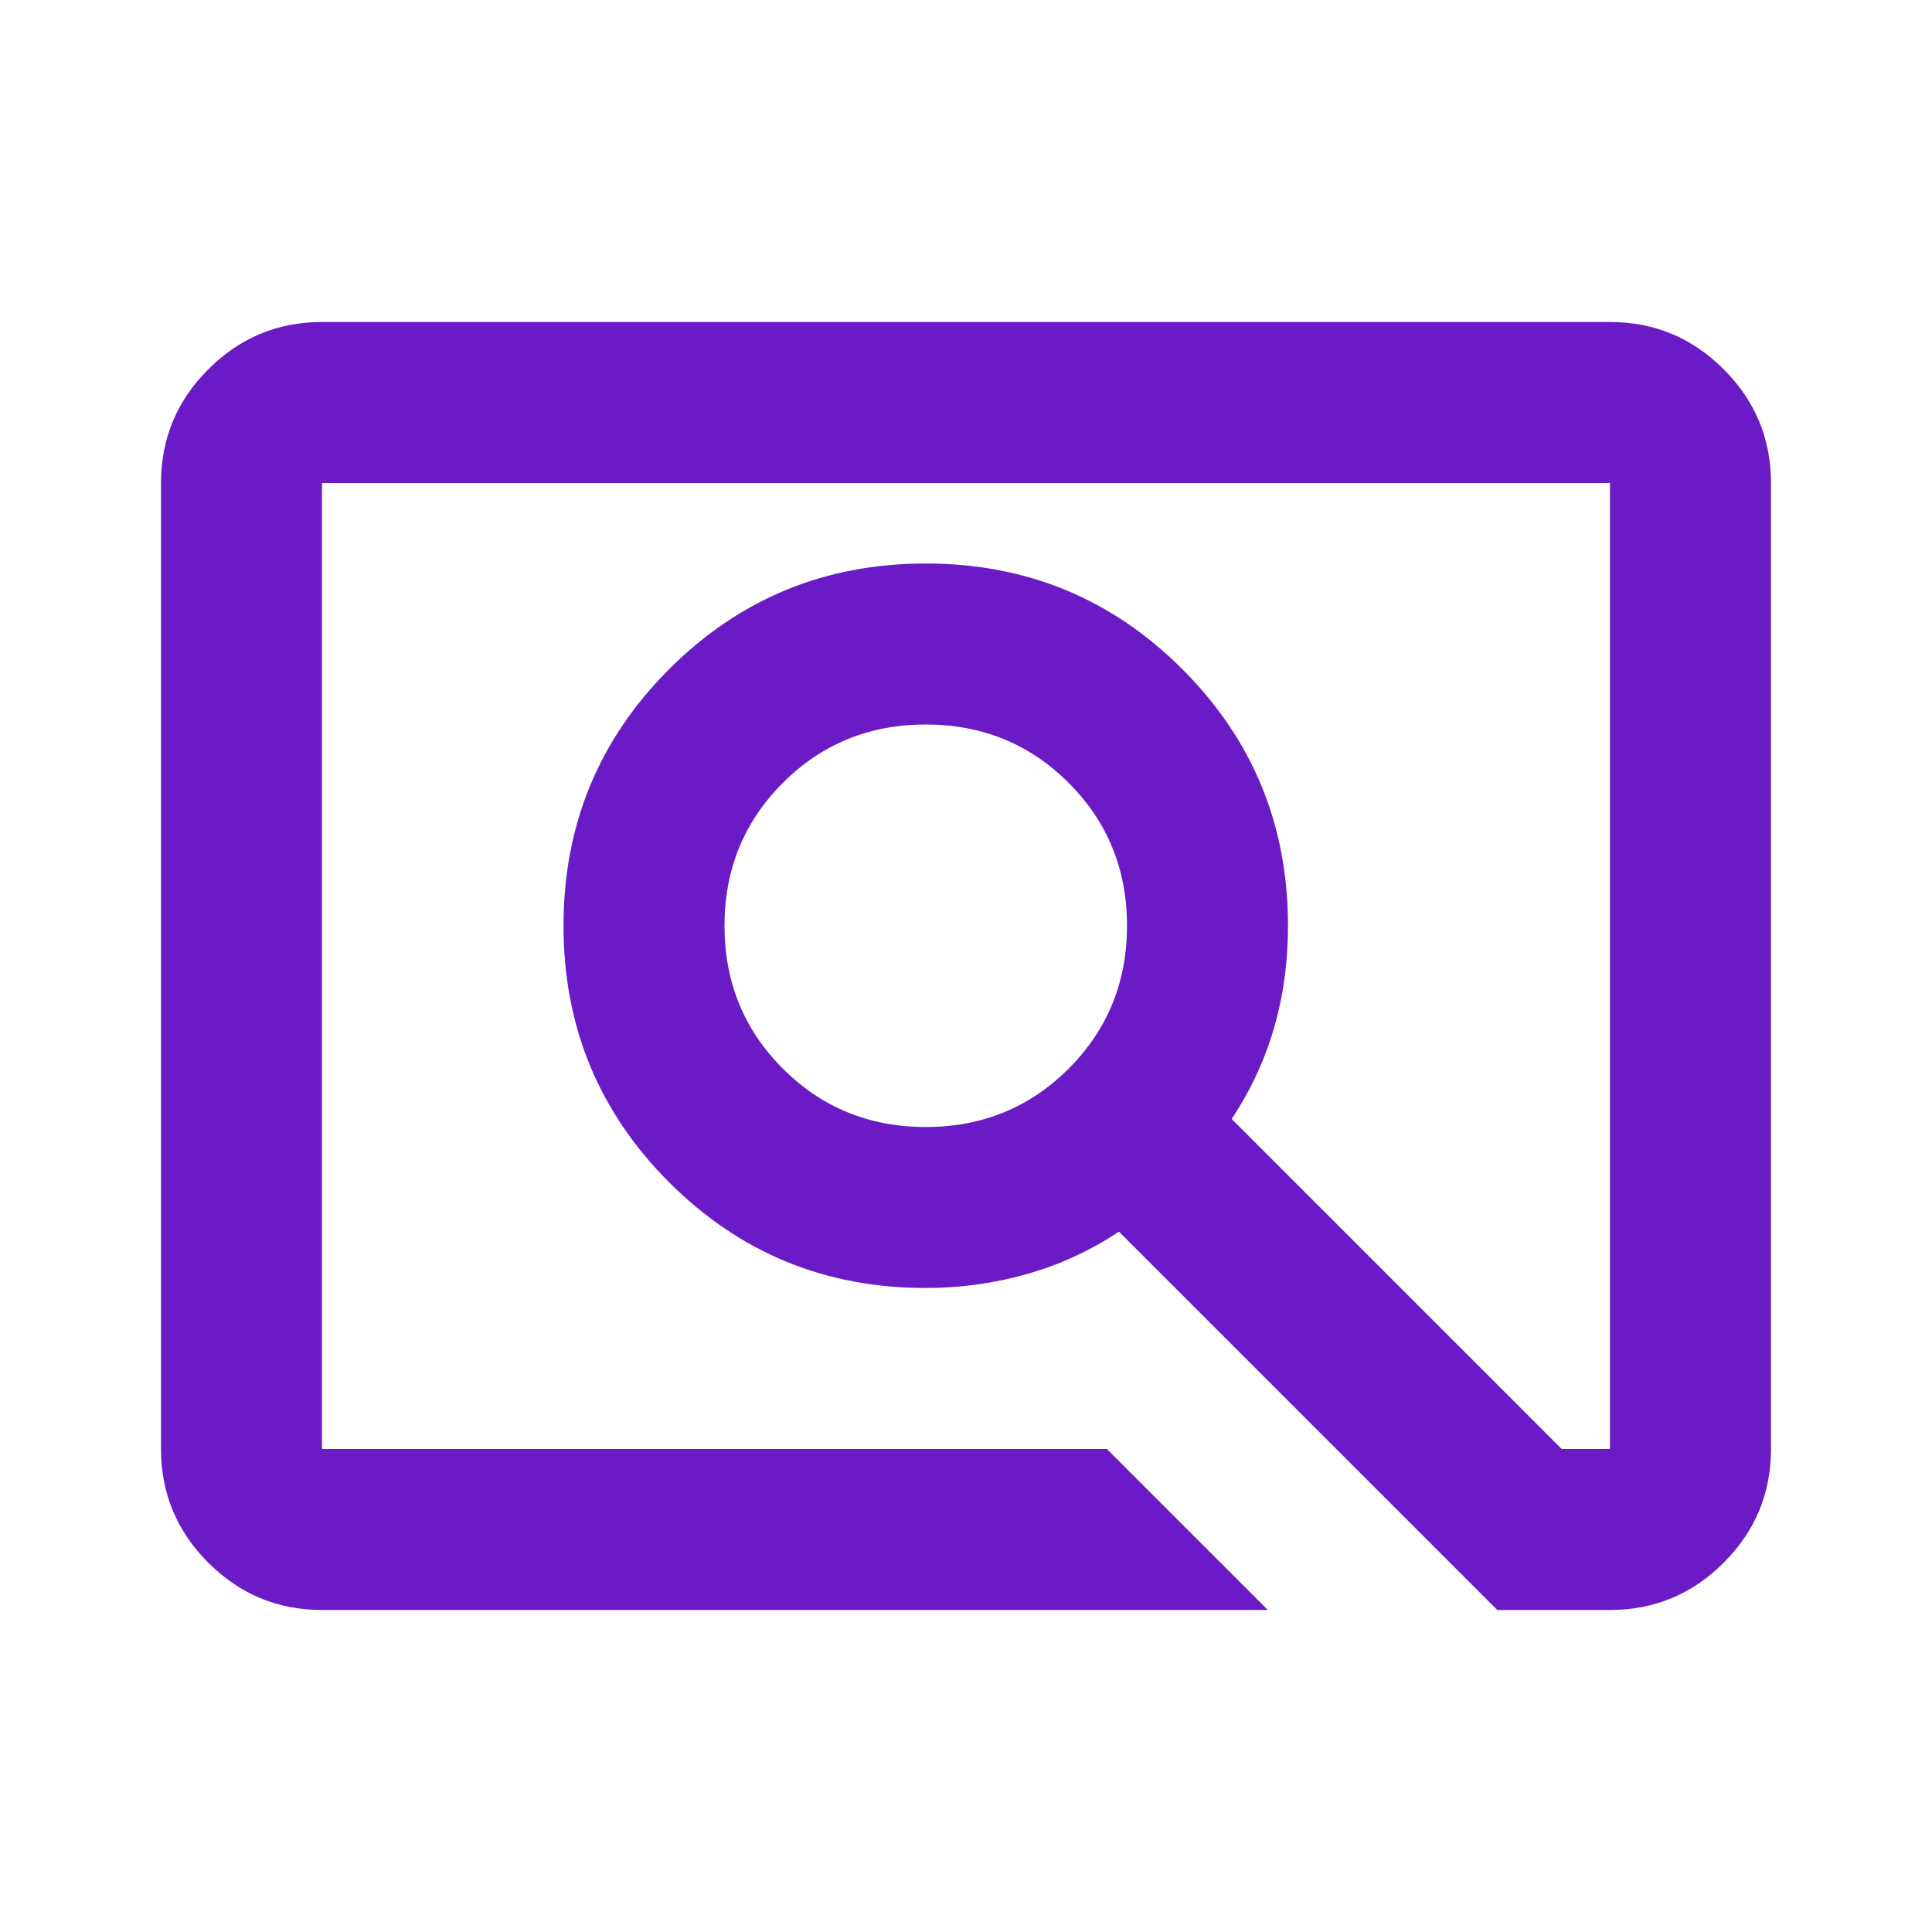 <svg xmlns="http://www.w3.org/2000/svg" height="24px" viewBox="0 -960 960 960" width="24px" fill="#6b1bc6"><path d="M630-160H160q-33 0-56.5-23.5T80-240v-480q0-33 23.5-56.5T160-800h640q33 0 56.5 23.5T880-720v480q0 33-23.5 56.5T800-160h-56L556-348q-21 14-45.5 21t-50.5 7q-75 0-127.5-52.5T280-500q0-75 52.5-127.5T460-680q75 0 127.5 52.5T640-500q0 27-7 51t-21 45l164 164h24v-480H160v480h390l80 80ZM460-400q42 0 71-29t29-71q0-42-29-71t-71-29q-42 0-71 29t-29 71q0 42 29 71t71 29ZM160-240v-480 480Z"/></svg>